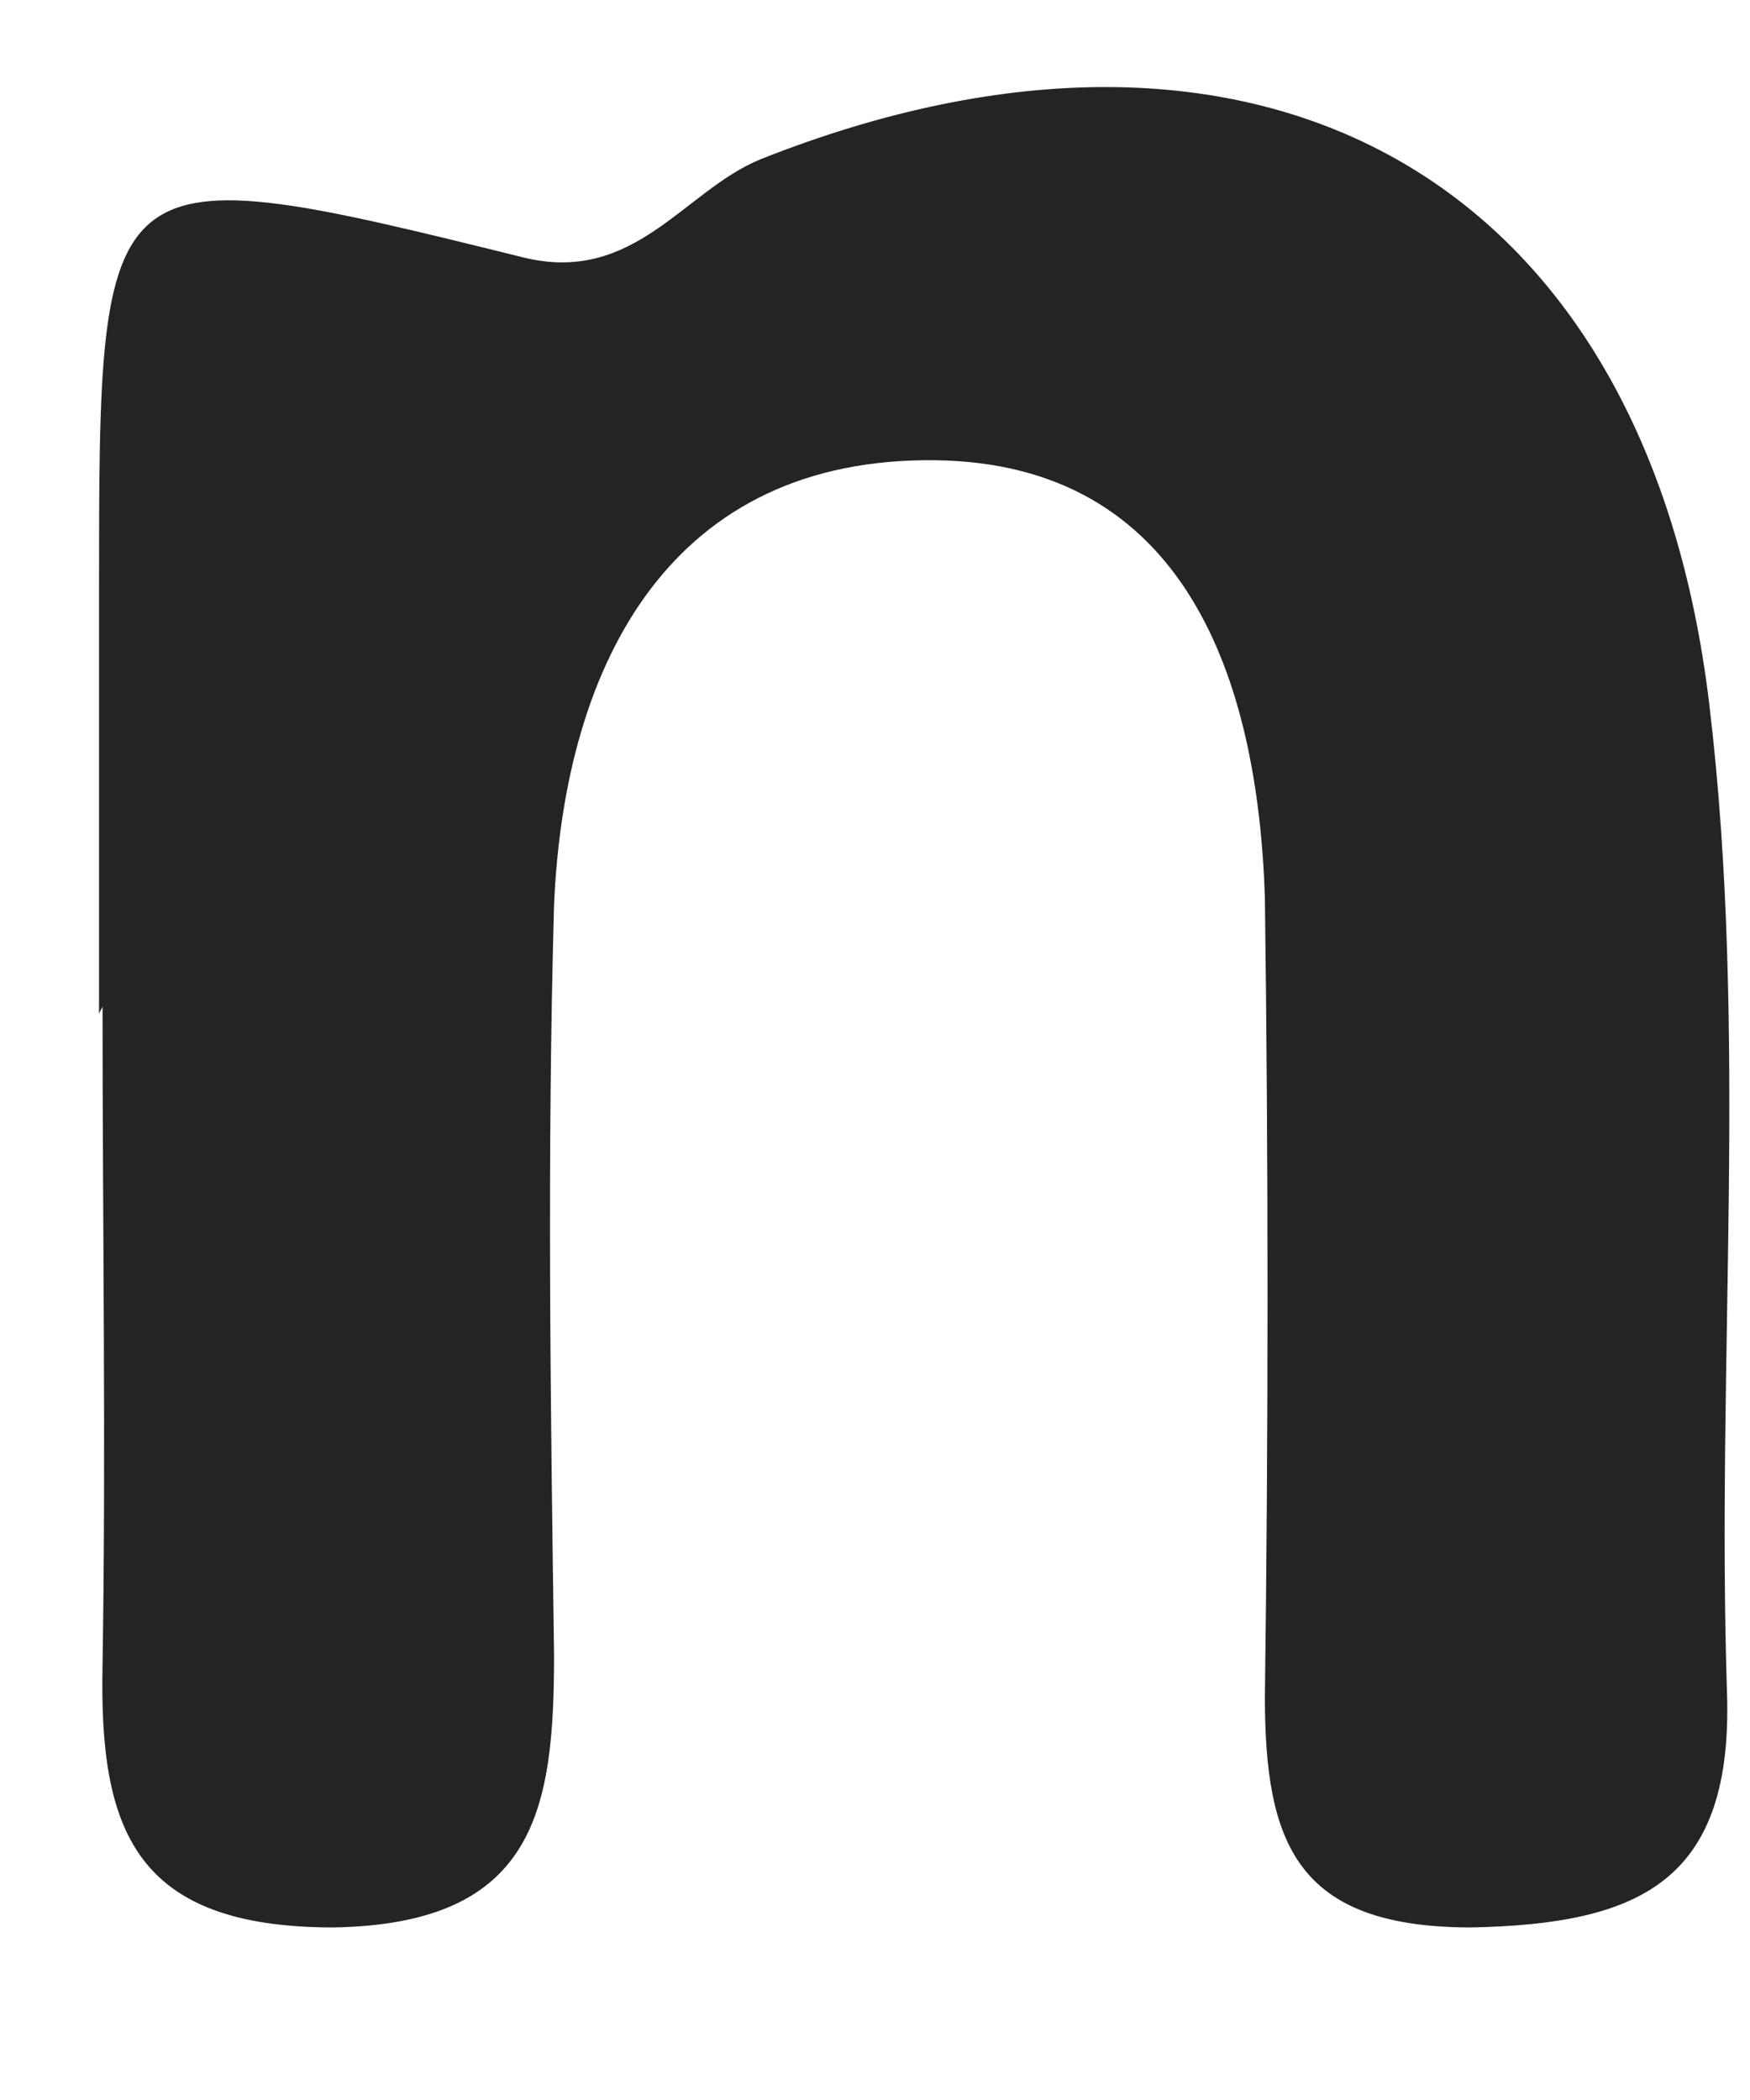 <?xml version="1.0" encoding="UTF-8" standalone="no"?><svg width='5' height='6' viewBox='0 0 5 6' fill='none' xmlns='http://www.w3.org/2000/svg'>
<path d='M0.283 2.896C0.283 2.496 0.283 2.095 0.283 1.685C0.283 0.445 0.283 0.435 1.493 0.735C1.813 0.815 1.953 0.545 2.173 0.455C3.584 -0.105 4.704 0.495 4.884 2.015C4.995 2.946 4.904 3.886 4.934 4.827C4.955 5.377 4.684 5.497 4.204 5.507C3.704 5.507 3.614 5.267 3.614 4.847C3.624 4.086 3.624 3.326 3.614 2.566C3.594 1.935 3.384 1.325 2.674 1.315C1.923 1.305 1.613 1.885 1.583 2.586C1.563 3.296 1.573 4.016 1.583 4.726C1.583 5.167 1.533 5.497 0.953 5.507C0.383 5.507 0.283 5.227 0.293 4.756C0.303 4.136 0.293 3.506 0.293 2.876L0.283 2.896Z' fill='#242424'/>
</svg>
